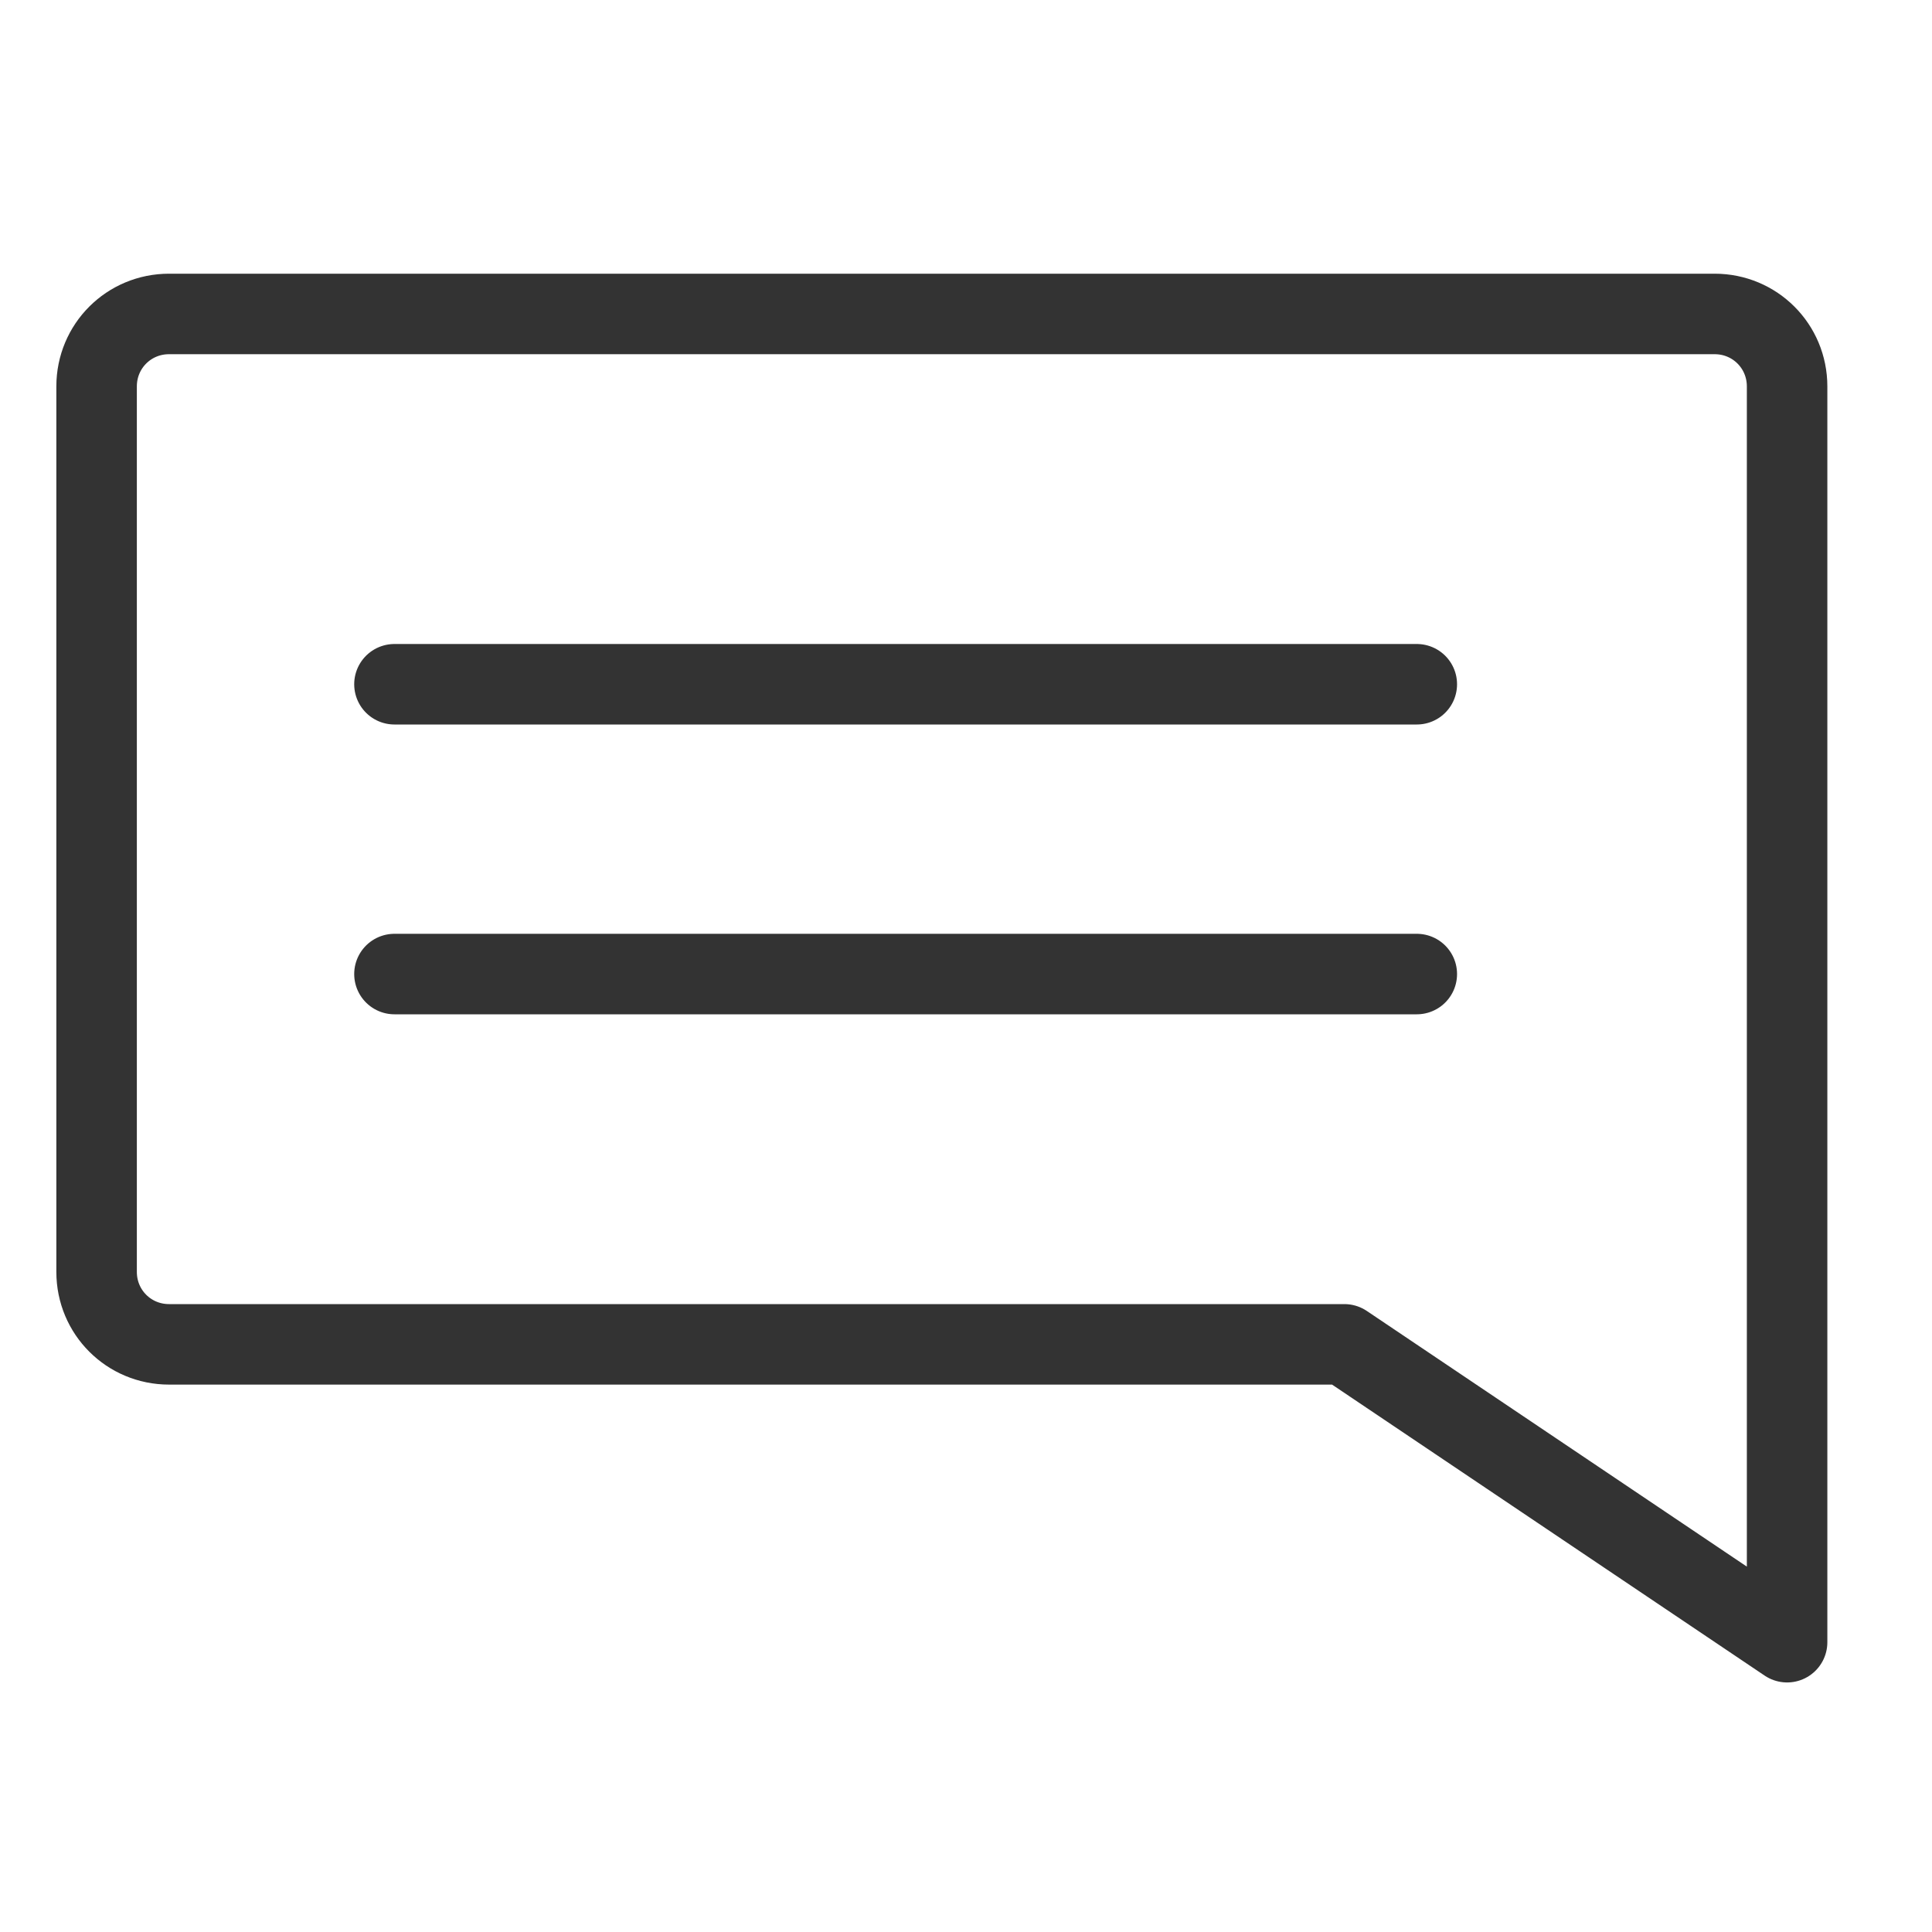<?xml version="1.0" encoding="utf-8"?>
<!-- Generator: Adobe Illustrator 24.2.1, SVG Export Plug-In . SVG Version: 6.00 Build 0)  -->
<svg version="1.1" id="레이어_1" xmlns="http://www.w3.org/2000/svg" xmlns:xlink="http://www.w3.org/1999/xlink" x="0px"
	 y="0px" width="24px" height="24px" viewBox="0 0 24 24" style="enable-background:new 0 0 24 24;" xml:space="preserve">
<style type="text/css">
	.st0{fill:none;stroke:#333333;stroke-linecap:round;stroke-linejoin:round;stroke-miterlimit:10;}
</style>
<g>
	<path class="st0" d="M1.2,4.8v11c0,0.5,0.4,0.9,0.9,0.9h14.6l5.5,3.7v-3.7V4.8c0-0.5-0.4-0.9-0.9-0.9H2.1C1.6,3.9,1.2,4.3,1.2,4.8z
		"/>
	<line class="st0" x1="4.9" y1="8.5" x2="17.6" y2="8.5"/>
	<line class="st0" x1="4.9" y1="12.1" x2="17.6" y2="12.1"/>
</g>
</svg>
